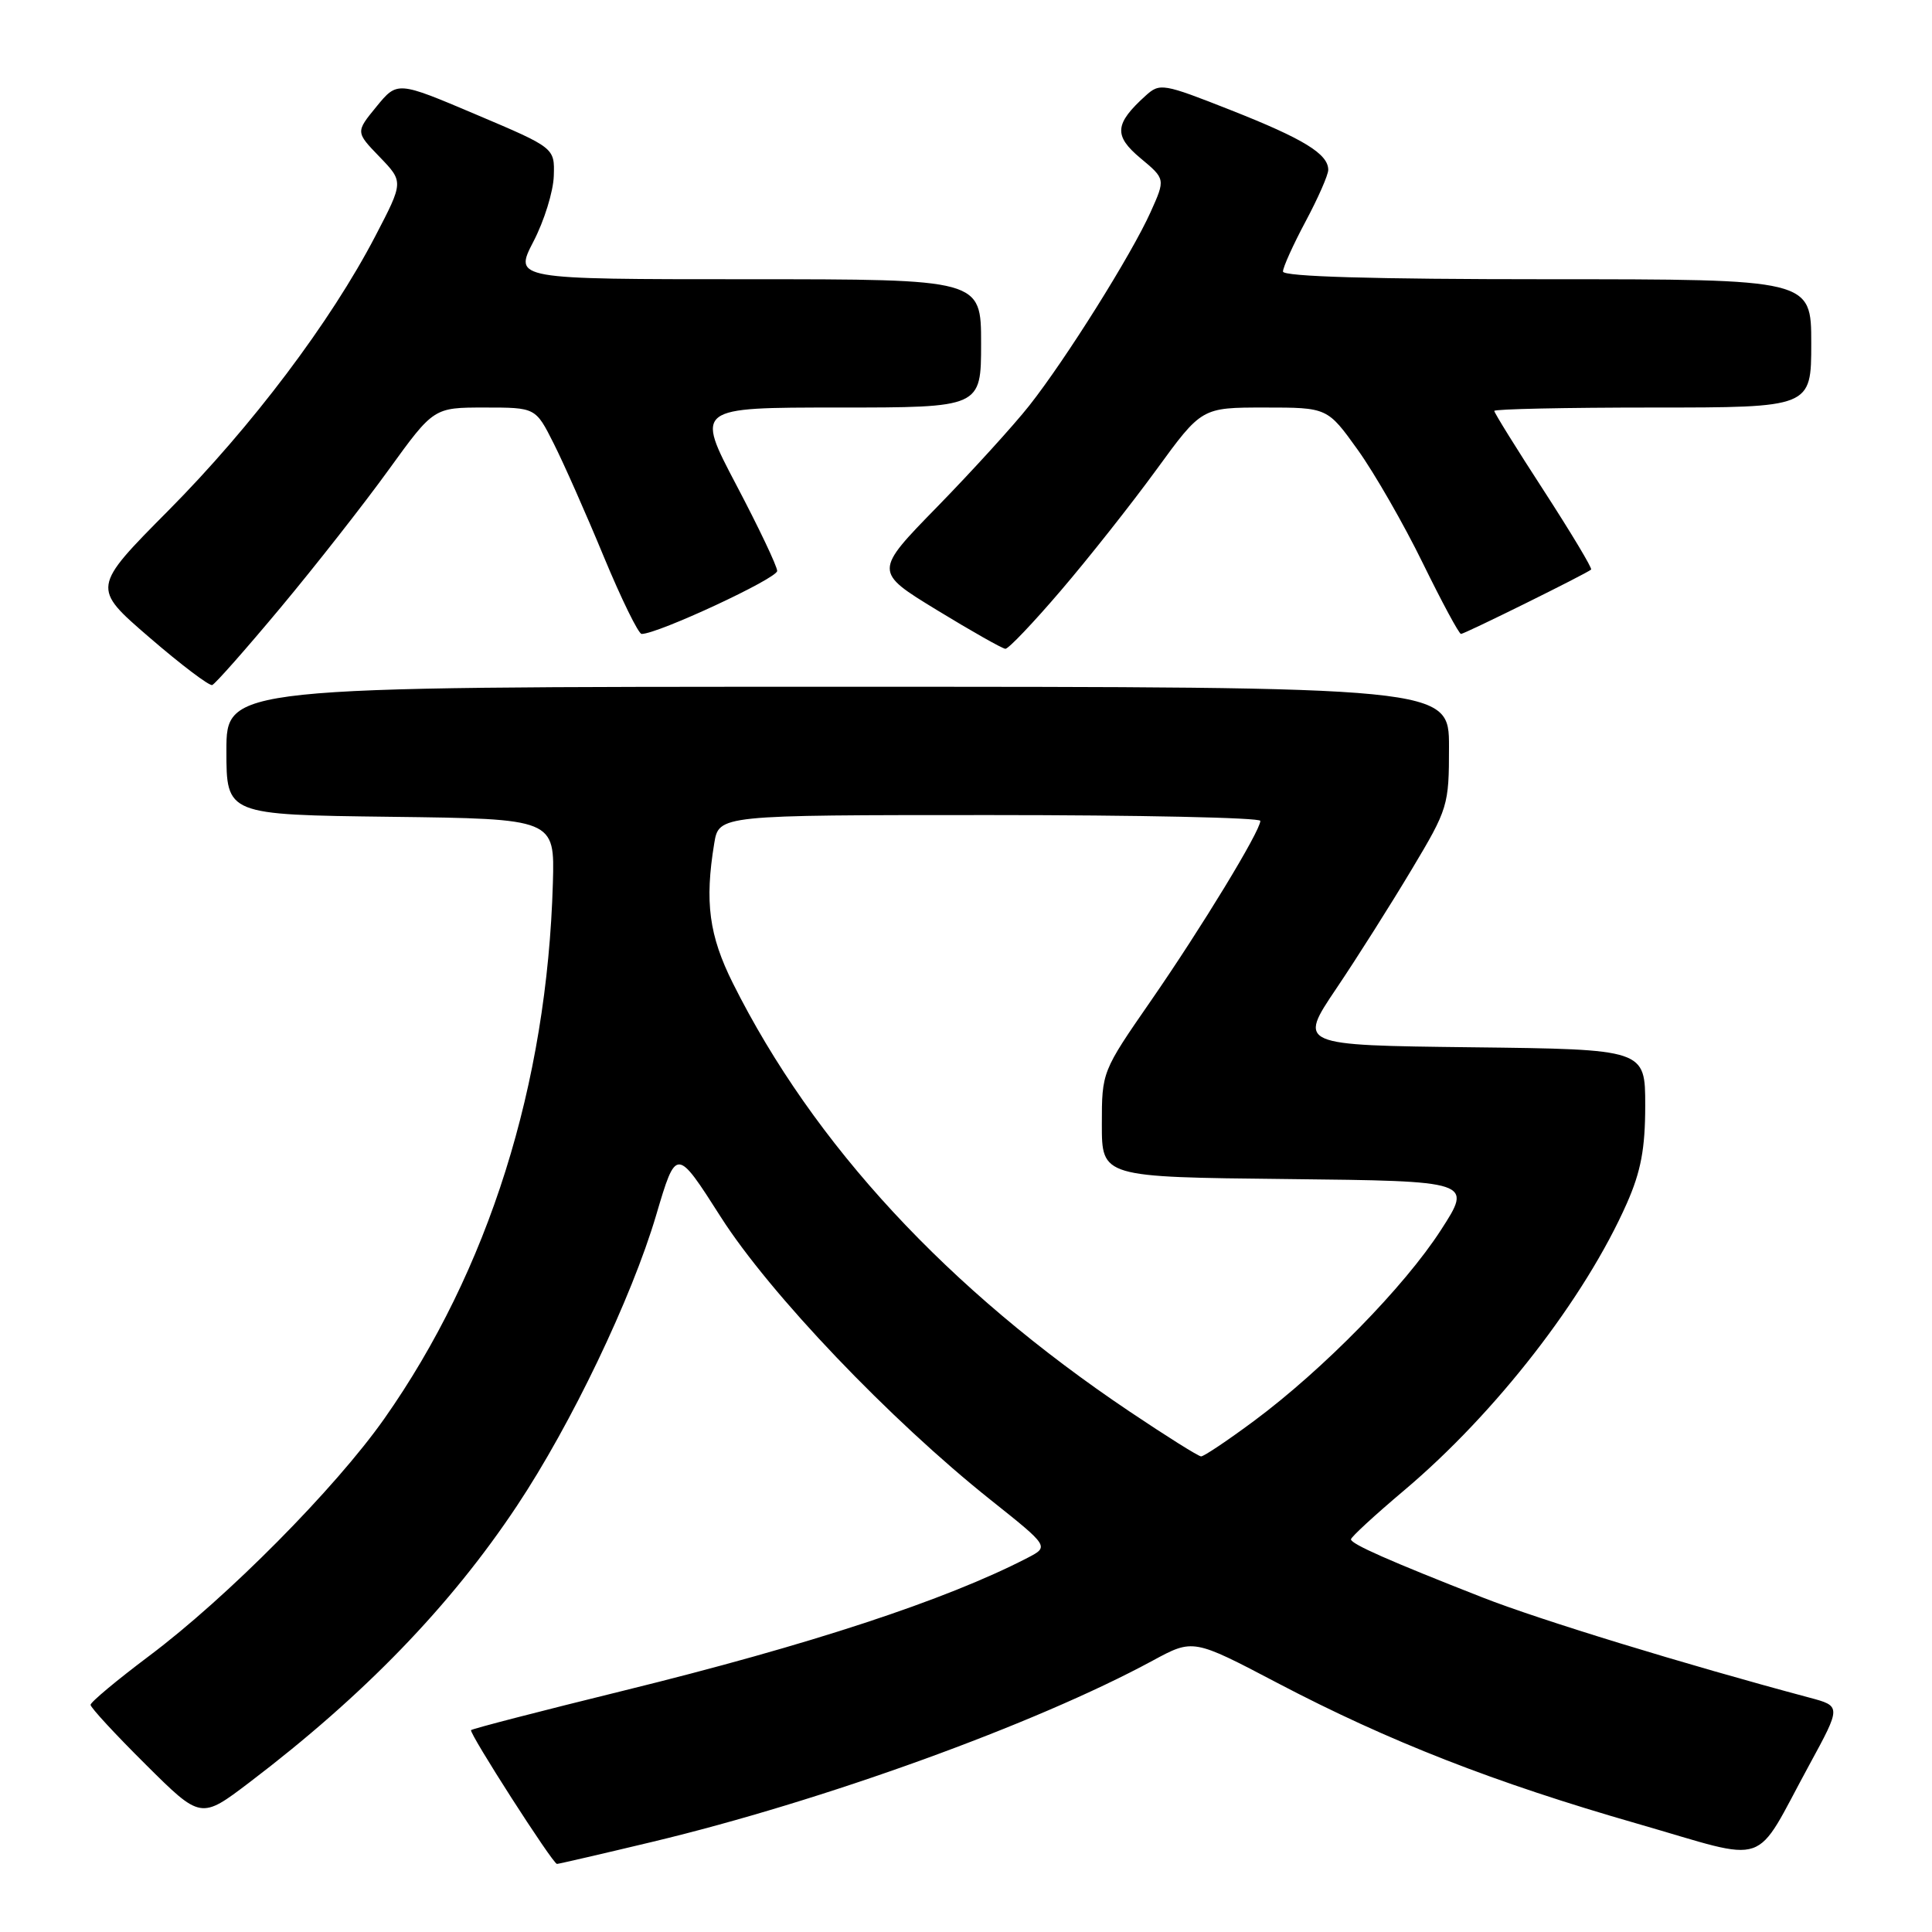 <?xml version="1.0" encoding="UTF-8" standalone="no"?>
<!DOCTYPE svg PUBLIC "-//W3C//DTD SVG 1.1//EN" "http://www.w3.org/Graphics/SVG/1.1/DTD/svg11.dtd" >
<svg xmlns="http://www.w3.org/2000/svg" xmlns:xlink="http://www.w3.org/1999/xlink" version="1.1" viewBox="0 0 256 256">
 <g >
 <path fill="currentColor"
d=" M 86.42 244.06 C 109.07 238.64 137.20 228.46 152.74 220.04 C 158.10 217.14 158.10 217.14 169.30 223.02 C 184.00 230.73 198.01 236.21 217.00 241.66 C 234.87 246.80 232.19 247.71 239.74 233.86 C 243.98 226.07 243.98 226.07 239.74 224.94 C 223.17 220.51 204.00 214.64 196.44 211.67 C 184.09 206.83 179.02 204.59 179.01 203.97 C 179.00 203.68 182.18 200.75 186.07 197.47 C 198.22 187.22 210.01 172.02 215.57 159.44 C 217.43 155.22 218.00 152.21 218.00 146.49 C 218.00 139.04 218.00 139.04 195.01 138.77 C 172.01 138.50 172.01 138.50 177.06 131.00 C 179.84 126.88 184.33 119.77 187.05 115.22 C 191.88 107.15 192.00 106.74 192.00 98.97 C 192.00 91.00 192.00 91.00 111.00 91.00 C 30.00 91.00 30.00 91.00 30.00 99.48 C 30.00 107.96 30.00 107.96 51.75 108.23 C 73.50 108.50 73.50 108.50 73.26 117.00 C 72.49 143.72 64.74 168.34 50.91 188.00 C 44.41 197.23 30.10 211.67 19.75 219.43 C 15.49 222.63 12.00 225.54 12.00 225.90 C 12.00 226.26 15.29 229.82 19.31 233.81 C 26.61 241.07 26.61 241.07 33.06 236.17 C 48.24 224.63 59.69 212.79 68.50 199.53 C 75.68 188.74 83.68 172.04 86.94 161.03 C 89.61 152.01 89.61 152.01 95.51 161.26 C 101.98 171.41 117.95 188.15 131.27 198.75 C 139.03 204.93 139.03 204.93 136.14 206.43 C 125.33 212.02 107.30 217.95 82.63 224.02 C 71.70 226.71 62.60 229.06 62.42 229.25 C 62.09 229.58 73.23 246.95 73.80 246.98 C 73.97 246.99 79.65 245.68 86.42 244.06 Z  M 37.19 80.50 C 41.78 75.00 48.22 66.79 51.50 62.25 C 57.47 54.00 57.47 54.00 64.22 54.00 C 70.97 54.00 70.97 54.00 73.36 58.75 C 74.68 61.36 77.67 68.11 80.00 73.75 C 82.34 79.39 84.60 84.00 85.02 84.00 C 87.18 84.00 103.00 76.64 102.98 75.65 C 102.97 75.02 100.53 69.89 97.56 64.25 C 92.17 54.00 92.17 54.00 111.08 54.00 C 130.00 54.00 130.00 54.00 130.00 45.50 C 130.00 37.00 130.00 37.00 99.05 37.00 C 68.10 37.00 68.10 37.00 70.68 32.01 C 72.11 29.27 73.32 25.36 73.38 23.31 C 73.50 19.59 73.50 19.59 63.07 15.17 C 52.65 10.75 52.65 10.75 49.88 14.13 C 47.12 17.50 47.12 17.50 50.30 20.79 C 53.48 24.09 53.48 24.09 49.73 31.29 C 43.82 42.64 33.38 56.49 22.33 67.63 C 12.16 77.88 12.16 77.88 19.78 84.45 C 23.97 88.07 27.73 90.91 28.12 90.77 C 28.52 90.62 32.60 86.00 37.19 80.50 Z  M 140.57 78.25 C 144.22 73.99 149.91 66.79 153.22 62.25 C 159.23 54.00 159.23 54.00 167.56 54.00 C 175.89 54.00 175.89 54.00 179.92 59.62 C 182.13 62.71 186.01 69.46 188.53 74.62 C 191.06 79.78 193.33 84.00 193.59 84.00 C 194.06 84.00 210.25 76.00 210.83 75.47 C 211.01 75.31 208.19 70.62 204.58 65.04 C 200.96 59.47 198.00 54.70 198.00 54.45 C 198.00 54.20 207.45 54.00 219.00 54.00 C 240.00 54.00 240.00 54.00 240.00 45.50 C 240.00 37.00 240.00 37.00 205.00 37.00 C 181.90 37.00 170.00 36.65 170.00 35.98 C 170.00 35.42 171.35 32.43 173.00 29.34 C 174.65 26.25 176.00 23.18 176.00 22.51 C 176.00 20.40 172.74 18.40 163.13 14.61 C 154.08 11.04 153.69 10.97 151.79 12.69 C 147.68 16.41 147.55 17.98 151.12 20.96 C 154.43 23.72 154.43 23.72 152.46 28.10 C 149.94 33.71 141.22 47.62 136.38 53.75 C 134.32 56.36 128.84 62.38 124.22 67.12 C 115.80 75.74 115.80 75.74 124.15 80.84 C 128.74 83.64 132.82 85.95 133.22 85.97 C 133.62 85.99 136.93 82.51 140.57 78.25 Z  M 149.70 187.05 C 125.59 170.87 107.80 151.66 97.11 130.28 C 93.95 123.95 93.36 119.53 94.64 111.75 C 95.26 108.00 95.26 108.00 131.13 108.00 C 150.86 108.00 167.00 108.34 167.00 108.77 C 167.00 110.11 159.21 122.92 152.50 132.61 C 146.02 141.97 146.00 142.02 146.00 148.98 C 146.00 155.97 146.00 155.97 170.56 156.23 C 195.12 156.50 195.12 156.50 190.92 163.00 C 186.08 170.50 175.32 181.48 166.15 188.29 C 162.66 190.88 159.51 192.99 159.15 192.98 C 158.79 192.97 154.54 190.30 149.70 187.05 Z "/>
</g>
</svg>